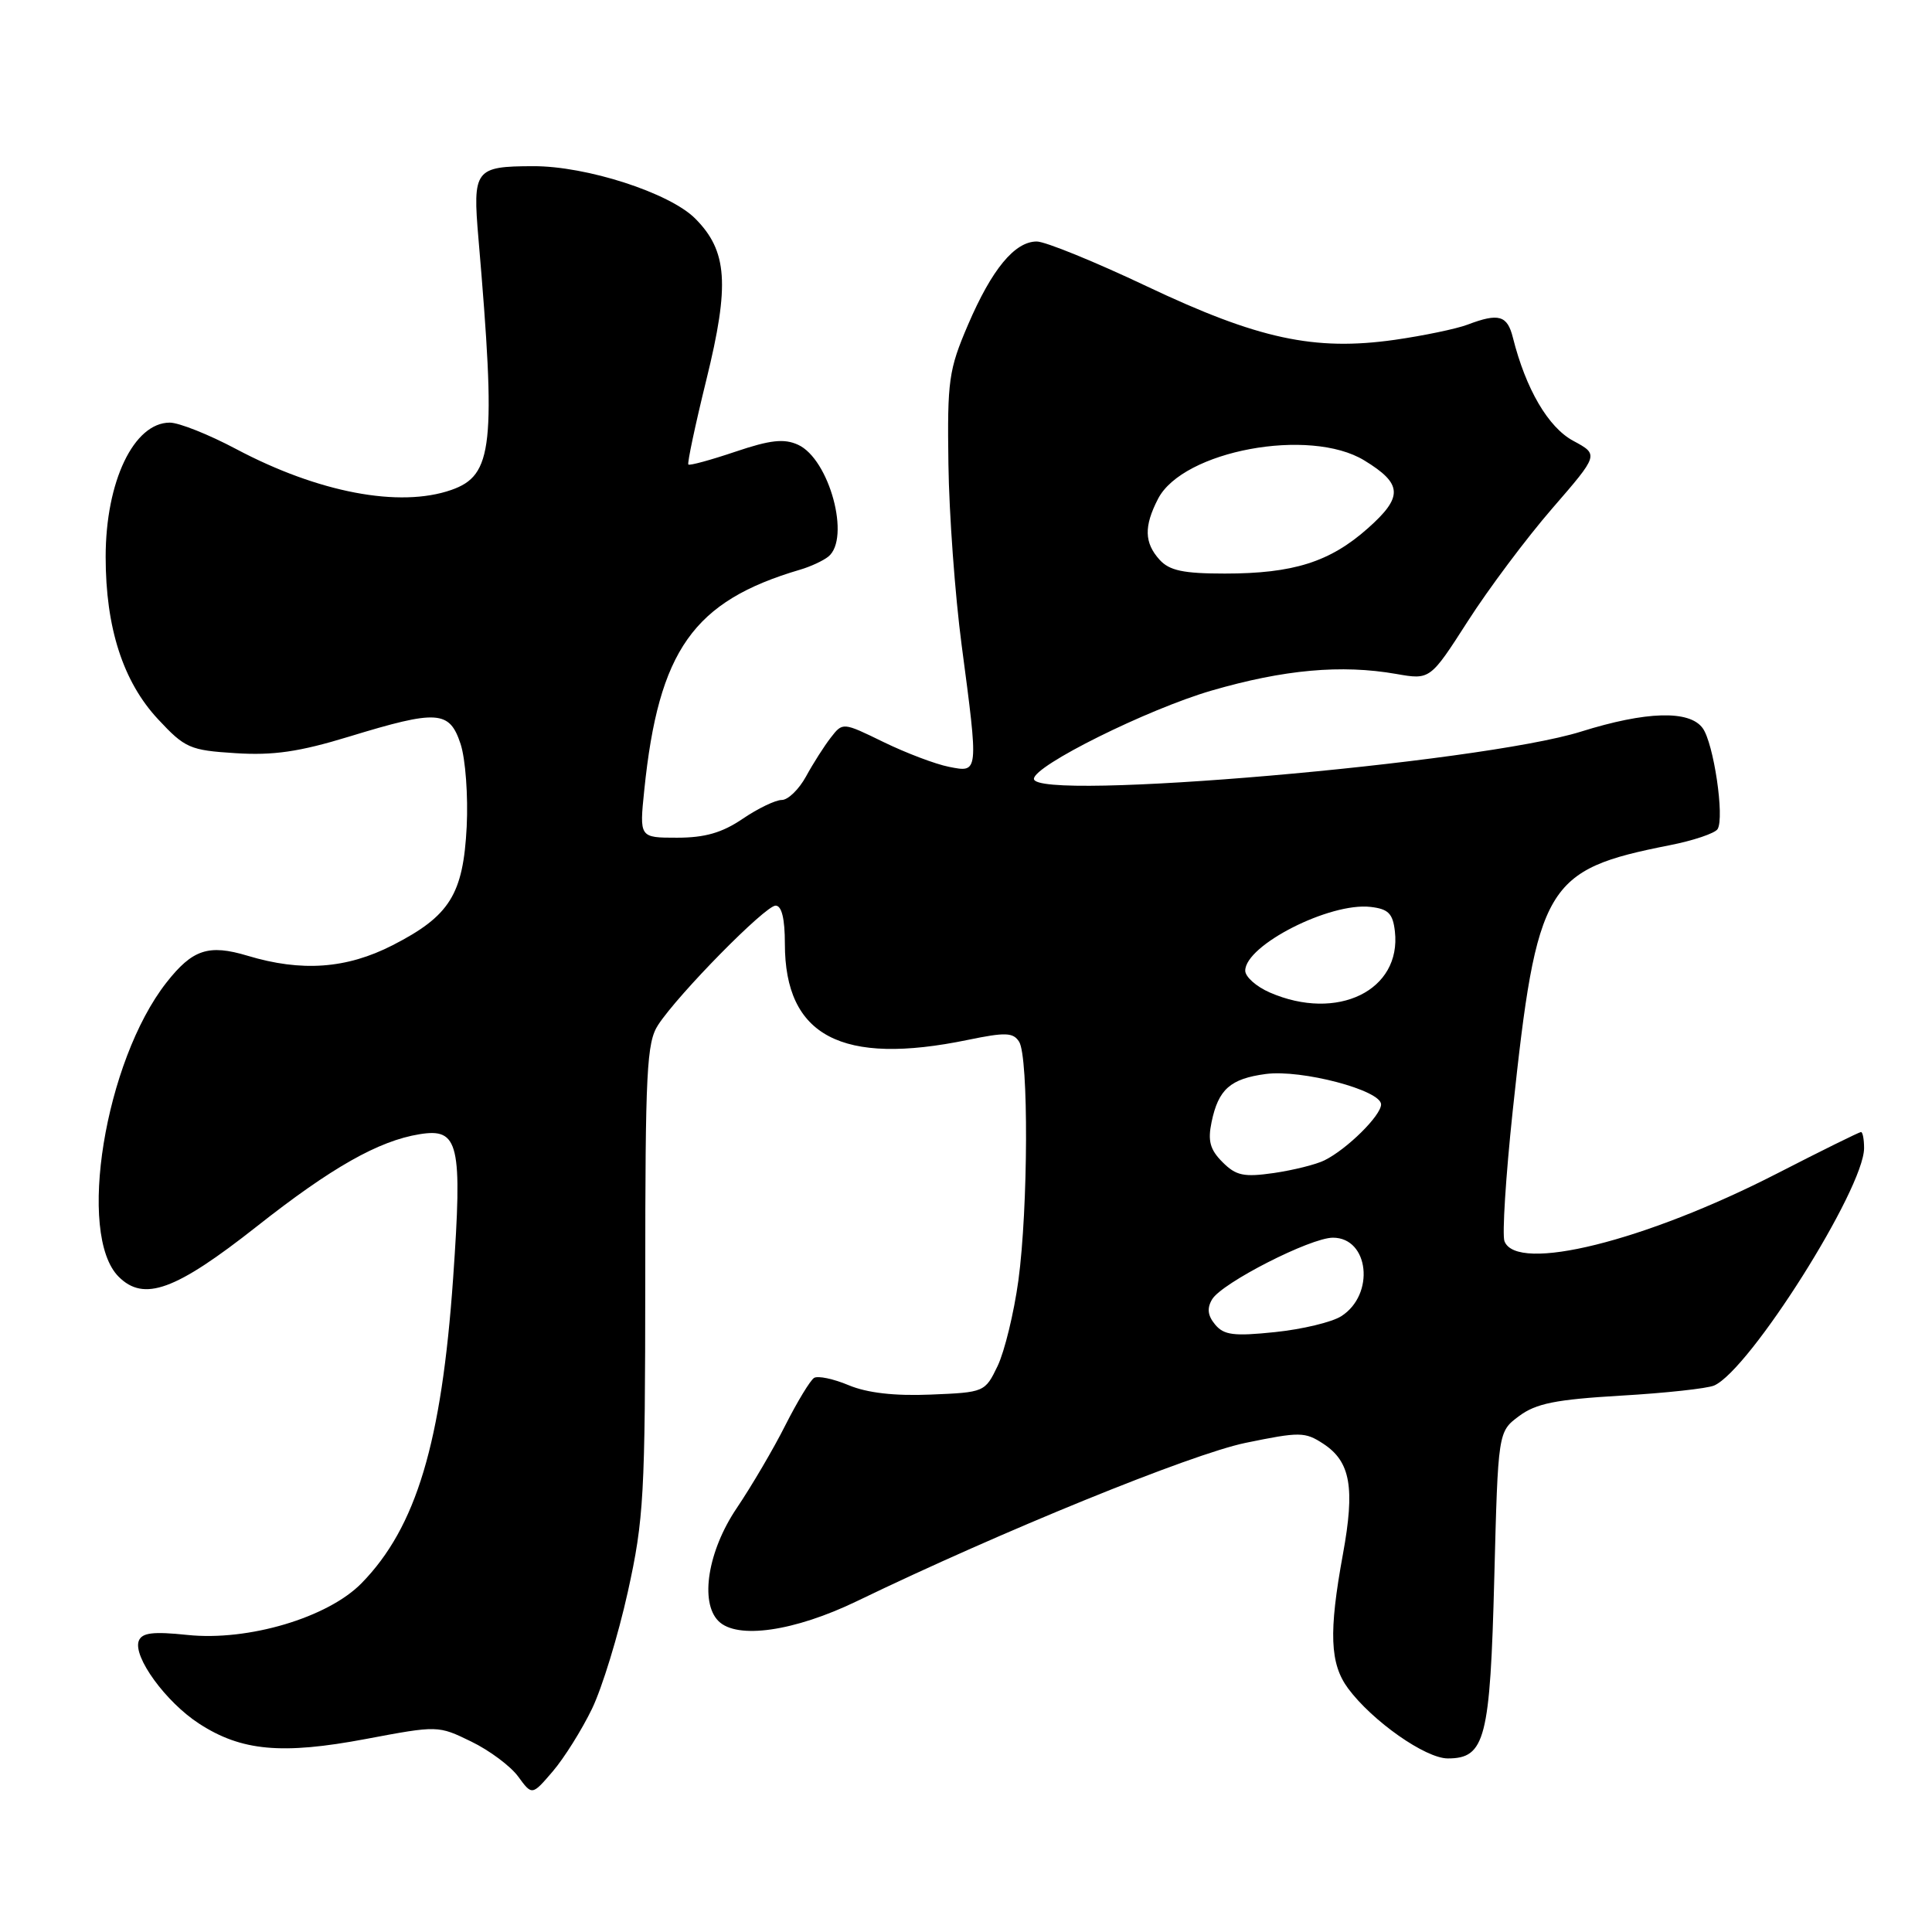 <?xml version="1.0" encoding="UTF-8" standalone="no"?>
<!DOCTYPE svg PUBLIC "-//W3C//DTD SVG 1.1//EN" "http://www.w3.org/Graphics/SVG/1.1/DTD/svg11.dtd" >
<svg xmlns="http://www.w3.org/2000/svg" xmlns:xlink="http://www.w3.org/1999/xlink" version="1.1" viewBox="0 0 256 256">
 <g >
 <path fill="currentColor"
d=" M 78.44 226.43 C 79.79 223.64 81.92 216.67 83.19 210.93 C 85.32 201.29 85.49 198.15 85.50 169.46 C 85.50 141.83 85.69 138.13 87.21 135.80 C 89.92 131.67 101.41 120.00 102.77 120.00 C 103.58 120.00 104.00 121.72 104.00 125.05 C 104.00 137.30 111.51 141.25 128.25 137.79 C 133.24 136.76 134.26 136.80 135.04 138.04 C 136.31 140.04 136.24 160.10 134.94 169.68 C 134.35 173.98 133.11 179.07 132.19 181.00 C 130.52 184.47 130.43 184.50 123.32 184.79 C 118.53 184.99 114.91 184.57 112.46 183.55 C 110.44 182.70 108.38 182.27 107.87 182.58 C 107.37 182.89 105.66 185.70 104.08 188.82 C 102.51 191.95 99.59 196.91 97.61 199.85 C 93.80 205.50 92.70 212.30 95.20 214.80 C 97.66 217.26 105.25 216.17 113.55 212.16 C 132.63 202.94 157.79 192.69 165.03 191.19 C 172.22 189.71 172.91 189.71 175.35 191.31 C 178.95 193.67 179.56 197.12 177.94 205.96 C 176.05 216.29 176.21 220.46 178.64 223.74 C 181.85 228.06 188.88 233.00 191.84 233.00 C 196.79 233.00 197.45 230.44 198.00 209.10 C 198.50 189.71 198.50 189.71 201.28 187.64 C 203.53 185.96 206.14 185.44 214.78 184.93 C 220.68 184.59 226.23 183.98 227.13 183.59 C 231.84 181.53 247.00 157.51 247.00 152.13 C 247.00 150.96 246.82 150.00 246.59 150.00 C 246.37 150.00 241.36 152.47 235.46 155.50 C 217.97 164.47 200.97 168.69 199.35 164.47 C 199.03 163.63 199.52 155.87 200.44 147.22 C 203.65 117.15 204.77 115.25 221.23 112.00 C 224.39 111.38 227.25 110.41 227.59 109.86 C 228.53 108.34 227.07 98.47 225.61 96.48 C 223.85 94.07 218.12 94.24 209.50 96.94 C 196.14 101.13 137.00 106.24 137.00 103.20 C 137.00 101.45 152.05 93.98 160.52 91.51 C 170.12 88.72 177.75 88.03 185.00 89.30 C 189.50 90.09 189.50 90.09 194.50 82.30 C 197.25 78.01 202.28 71.29 205.68 67.37 C 211.86 60.24 211.86 60.24 208.46 58.41 C 205.14 56.62 202.18 51.55 200.47 44.75 C 199.73 41.77 198.59 41.45 194.45 43.02 C 192.97 43.58 188.63 44.48 184.81 45.03 C 174.16 46.54 166.71 44.93 151.96 37.94 C 145.06 34.67 138.50 32.00 137.38 32.00 C 134.45 32.00 131.42 35.68 128.26 43.05 C 125.71 49.00 125.51 50.42 125.67 61.50 C 125.76 68.10 126.55 78.88 127.42 85.46 C 129.68 102.54 129.69 102.39 125.75 101.61 C 123.96 101.26 120.06 99.78 117.08 98.33 C 111.67 95.69 111.67 95.69 110.08 97.74 C 109.21 98.86 107.73 101.18 106.80 102.89 C 105.86 104.60 104.42 106.00 103.59 106.00 C 102.76 106.00 100.43 107.12 98.40 108.50 C 95.69 110.34 93.41 111.00 89.72 111.00 C 84.72 111.00 84.72 111.00 85.37 104.68 C 87.27 86.16 91.86 79.66 106.00 75.49 C 107.38 75.09 109.06 74.31 109.75 73.76 C 112.75 71.36 109.90 60.82 105.74 58.93 C 103.89 58.09 102.07 58.29 97.45 59.85 C 94.19 60.95 91.38 61.72 91.21 61.55 C 91.05 61.38 92.12 56.32 93.60 50.31 C 96.71 37.69 96.40 33.24 92.10 28.94 C 88.70 25.55 77.70 21.99 70.64 22.02 C 62.93 22.04 62.61 22.46 63.40 31.64 C 65.75 59.11 65.33 62.99 59.80 64.92 C 52.92 67.32 42.17 65.27 31.29 59.50 C 27.66 57.57 23.71 56.00 22.50 56.00 C 17.73 56.00 14.00 63.80 14.00 73.79 C 14.00 83.19 16.31 90.34 20.95 95.31 C 24.51 99.13 25.16 99.42 31.22 99.80 C 36.21 100.12 39.66 99.62 46.24 97.61 C 57.99 94.02 59.56 94.13 61.03 98.58 C 61.68 100.56 62.04 105.46 61.84 109.53 C 61.38 118.52 59.60 121.37 52.02 125.25 C 45.92 128.37 39.97 128.80 32.80 126.64 C 27.64 125.09 25.51 125.79 22.05 130.20 C 13.89 140.61 10.16 163.60 15.72 169.17 C 19.07 172.52 23.25 171.00 34.01 162.52 C 43.91 154.71 50.15 151.17 55.59 150.29 C 60.81 149.44 61.29 151.50 60.04 169.39 C 58.51 191.19 55.16 202.37 47.91 209.78 C 43.45 214.34 32.89 217.48 24.85 216.64 C 20.28 216.16 18.81 216.34 18.39 217.42 C 17.59 219.51 21.97 225.53 26.38 228.39 C 31.98 232.03 37.36 232.52 48.50 230.42 C 58.01 228.63 58.06 228.63 62.43 230.76 C 64.85 231.93 67.65 234.02 68.66 235.40 C 70.50 237.92 70.50 237.92 73.25 234.71 C 74.76 232.94 77.09 229.22 78.44 226.43 Z  M 161.01 175.51 C 160.02 174.32 159.91 173.35 160.61 172.17 C 161.91 169.99 173.65 164.00 176.62 164.00 C 181.41 164.00 182.22 171.53 177.73 174.40 C 176.51 175.19 172.55 176.14 168.95 176.51 C 163.49 177.08 162.17 176.91 161.01 175.51 Z  M 161.99 153.99 C 160.33 152.33 160.02 151.17 160.54 148.68 C 161.44 144.34 163.02 142.94 167.72 142.31 C 172.45 141.68 183.00 144.46 183.00 146.34 C 183.00 147.81 178.49 152.27 175.50 153.75 C 174.40 154.30 171.39 155.05 168.80 155.43 C 164.81 156.00 163.79 155.79 161.99 153.99 Z  M 168.25 131.51 C 166.46 130.73 165.00 129.43 165.00 128.62 C 165.00 125.25 176.19 119.55 181.60 120.17 C 183.96 120.44 184.56 121.04 184.83 123.41 C 185.72 131.24 177.20 135.40 168.25 131.51 Z  M 153.65 74.17 C 151.62 71.92 151.56 69.75 153.45 66.09 C 156.75 59.72 173.54 56.59 180.78 61.01 C 185.86 64.11 185.95 65.83 181.25 70.00 C 176.22 74.47 171.37 76.00 162.29 76.00 C 156.80 76.00 154.96 75.61 153.65 74.17 Z "/>
</g>
</svg>